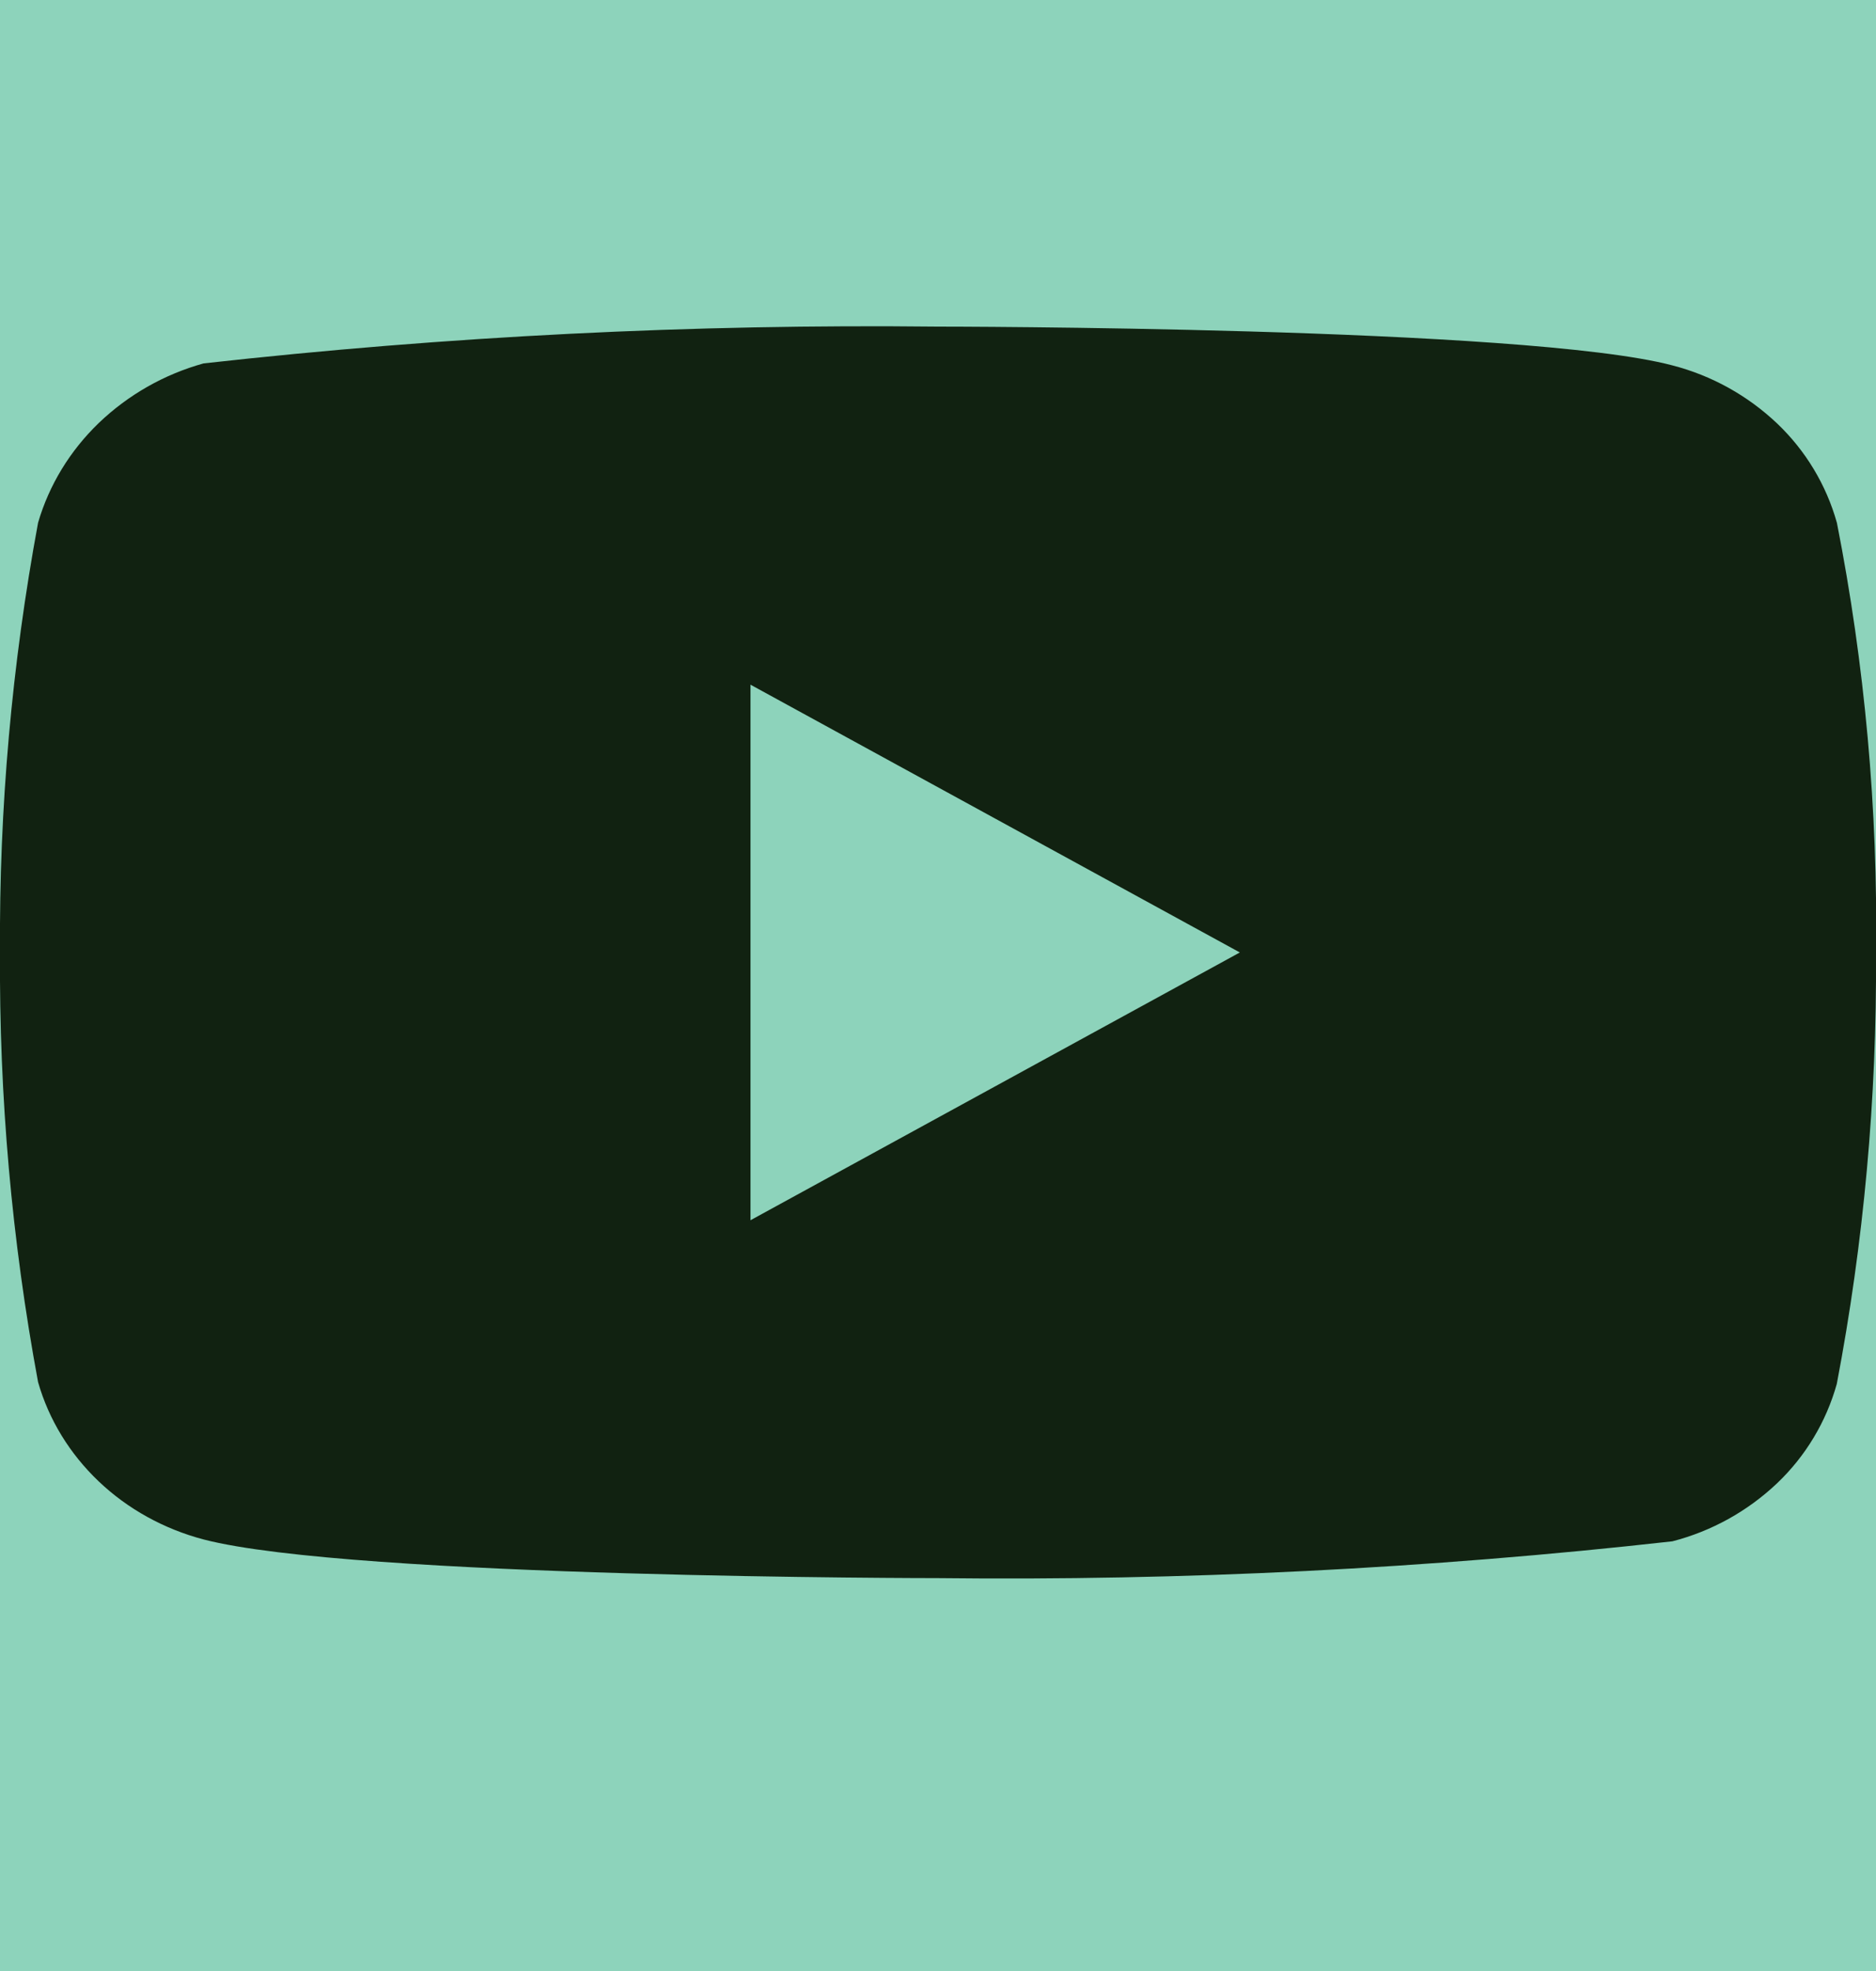 <svg width="20" height="21" viewBox="0 0 20 21" fill="none" xmlns="http://www.w3.org/2000/svg">
<rect width="20" height="21" fill="#383838"/>
<path d="M-188 -3479H1292V-3495H-188V-3479ZM1364 -3407V161H1380V-3407H1364ZM1292 233H-188V249H1292V233ZM-260 161V-3407H-276V161H-260ZM-188 233C-227.764 233 -260 200.764 -260 161H-276C-276 209.601 -236.601 249 -188 249V233ZM1364 161C1364 200.764 1331.76 233 1292 233V249C1340.6 249 1380 209.601 1380 161H1364ZM1292 -3479C1331.76 -3479 1364 -3446.76 1364 -3407H1380C1380 -3455.6 1340.6 -3495 1292 -3495V-3479ZM-188 -3495C-236.601 -3495 -276 -3455.6 -276 -3407H-260C-260 -3446.76 -227.765 -3479 -188 -3479V-3495Z" fill="#8DD3BB"/>
<g clip-path="url(#clip0_9_569)">
<rect width="1440" height="3528" transform="translate(-168 -3387)" fill="#FAFBFC"/>
<g filter="url(#filter0_d_9_569)">
<rect width="1440" height="422" transform="translate(-168 -281)" fill="#8DD3BB"/>
<g clip-path="url(#clip1_9_569)">
<path d="M19.583 5.57C19.47 5.166 19.249 4.8 18.945 4.511C18.631 4.214 18.248 4.001 17.829 3.893C16.265 3.48 9.995 3.48 9.995 3.48C7.381 3.451 4.767 3.582 2.17 3.872C1.751 3.988 1.368 4.206 1.055 4.505C0.746 4.802 0.523 5.168 0.406 5.569C0.126 7.079 -0.01 8.612 -0 10.147C-0.01 11.681 0.125 13.214 0.406 14.726C0.52 15.125 0.743 15.489 1.052 15.783C1.361 16.077 1.746 16.29 2.17 16.402C3.755 16.814 9.995 16.814 9.995 16.814C12.612 16.844 15.228 16.713 17.829 16.422C18.248 16.314 18.631 16.101 18.945 15.804C19.249 15.515 19.469 15.149 19.582 14.745C19.87 13.236 20.009 11.703 20 10.166C20.021 8.623 19.881 7.083 19.583 5.569V5.57ZM8.001 13.001V7.295L13.218 10.148L8.001 13.001Z" fill="#112211"/>
</g>
</g>
</g>
<defs>
<filter id="filter0_d_9_569" x="-184" y="-448" width="1472" height="605" filterUnits="userSpaceOnUse" color-interpolation-filters="sRGB">
<feFlood flood-opacity="0" result="BackgroundImageFix"/>
<feColorMatrix in="SourceAlpha" type="matrix" values="0 0 0 0 0 0 0 0 0 0 0 0 0 0 0 0 0 0 127 0" result="hardAlpha"/>
<feOffset/>
<feGaussianBlur stdDeviation="8"/>
<feComposite in2="hardAlpha" operator="out"/>
<feColorMatrix type="matrix" values="0 0 0 0 0 0 0 0 0 0 0 0 0 0 0 0 0 0 0.02 0"/>
<feBlend mode="normal" in2="BackgroundImageFix" result="effect1_dropShadow_9_569"/>
<feBlend mode="normal" in="SourceGraphic" in2="effect1_dropShadow_9_569" result="shape"/>
</filter>
<clipPath id="clip0_9_569">
<rect width="1440" height="3528" fill="white" transform="translate(-168 -3387)"/>
</clipPath>
<clipPath id="clip1_9_569">
<rect width="20" height="20" fill="white" transform="translate(0 0.147)"/>
</clipPath>
</defs>
</svg>
